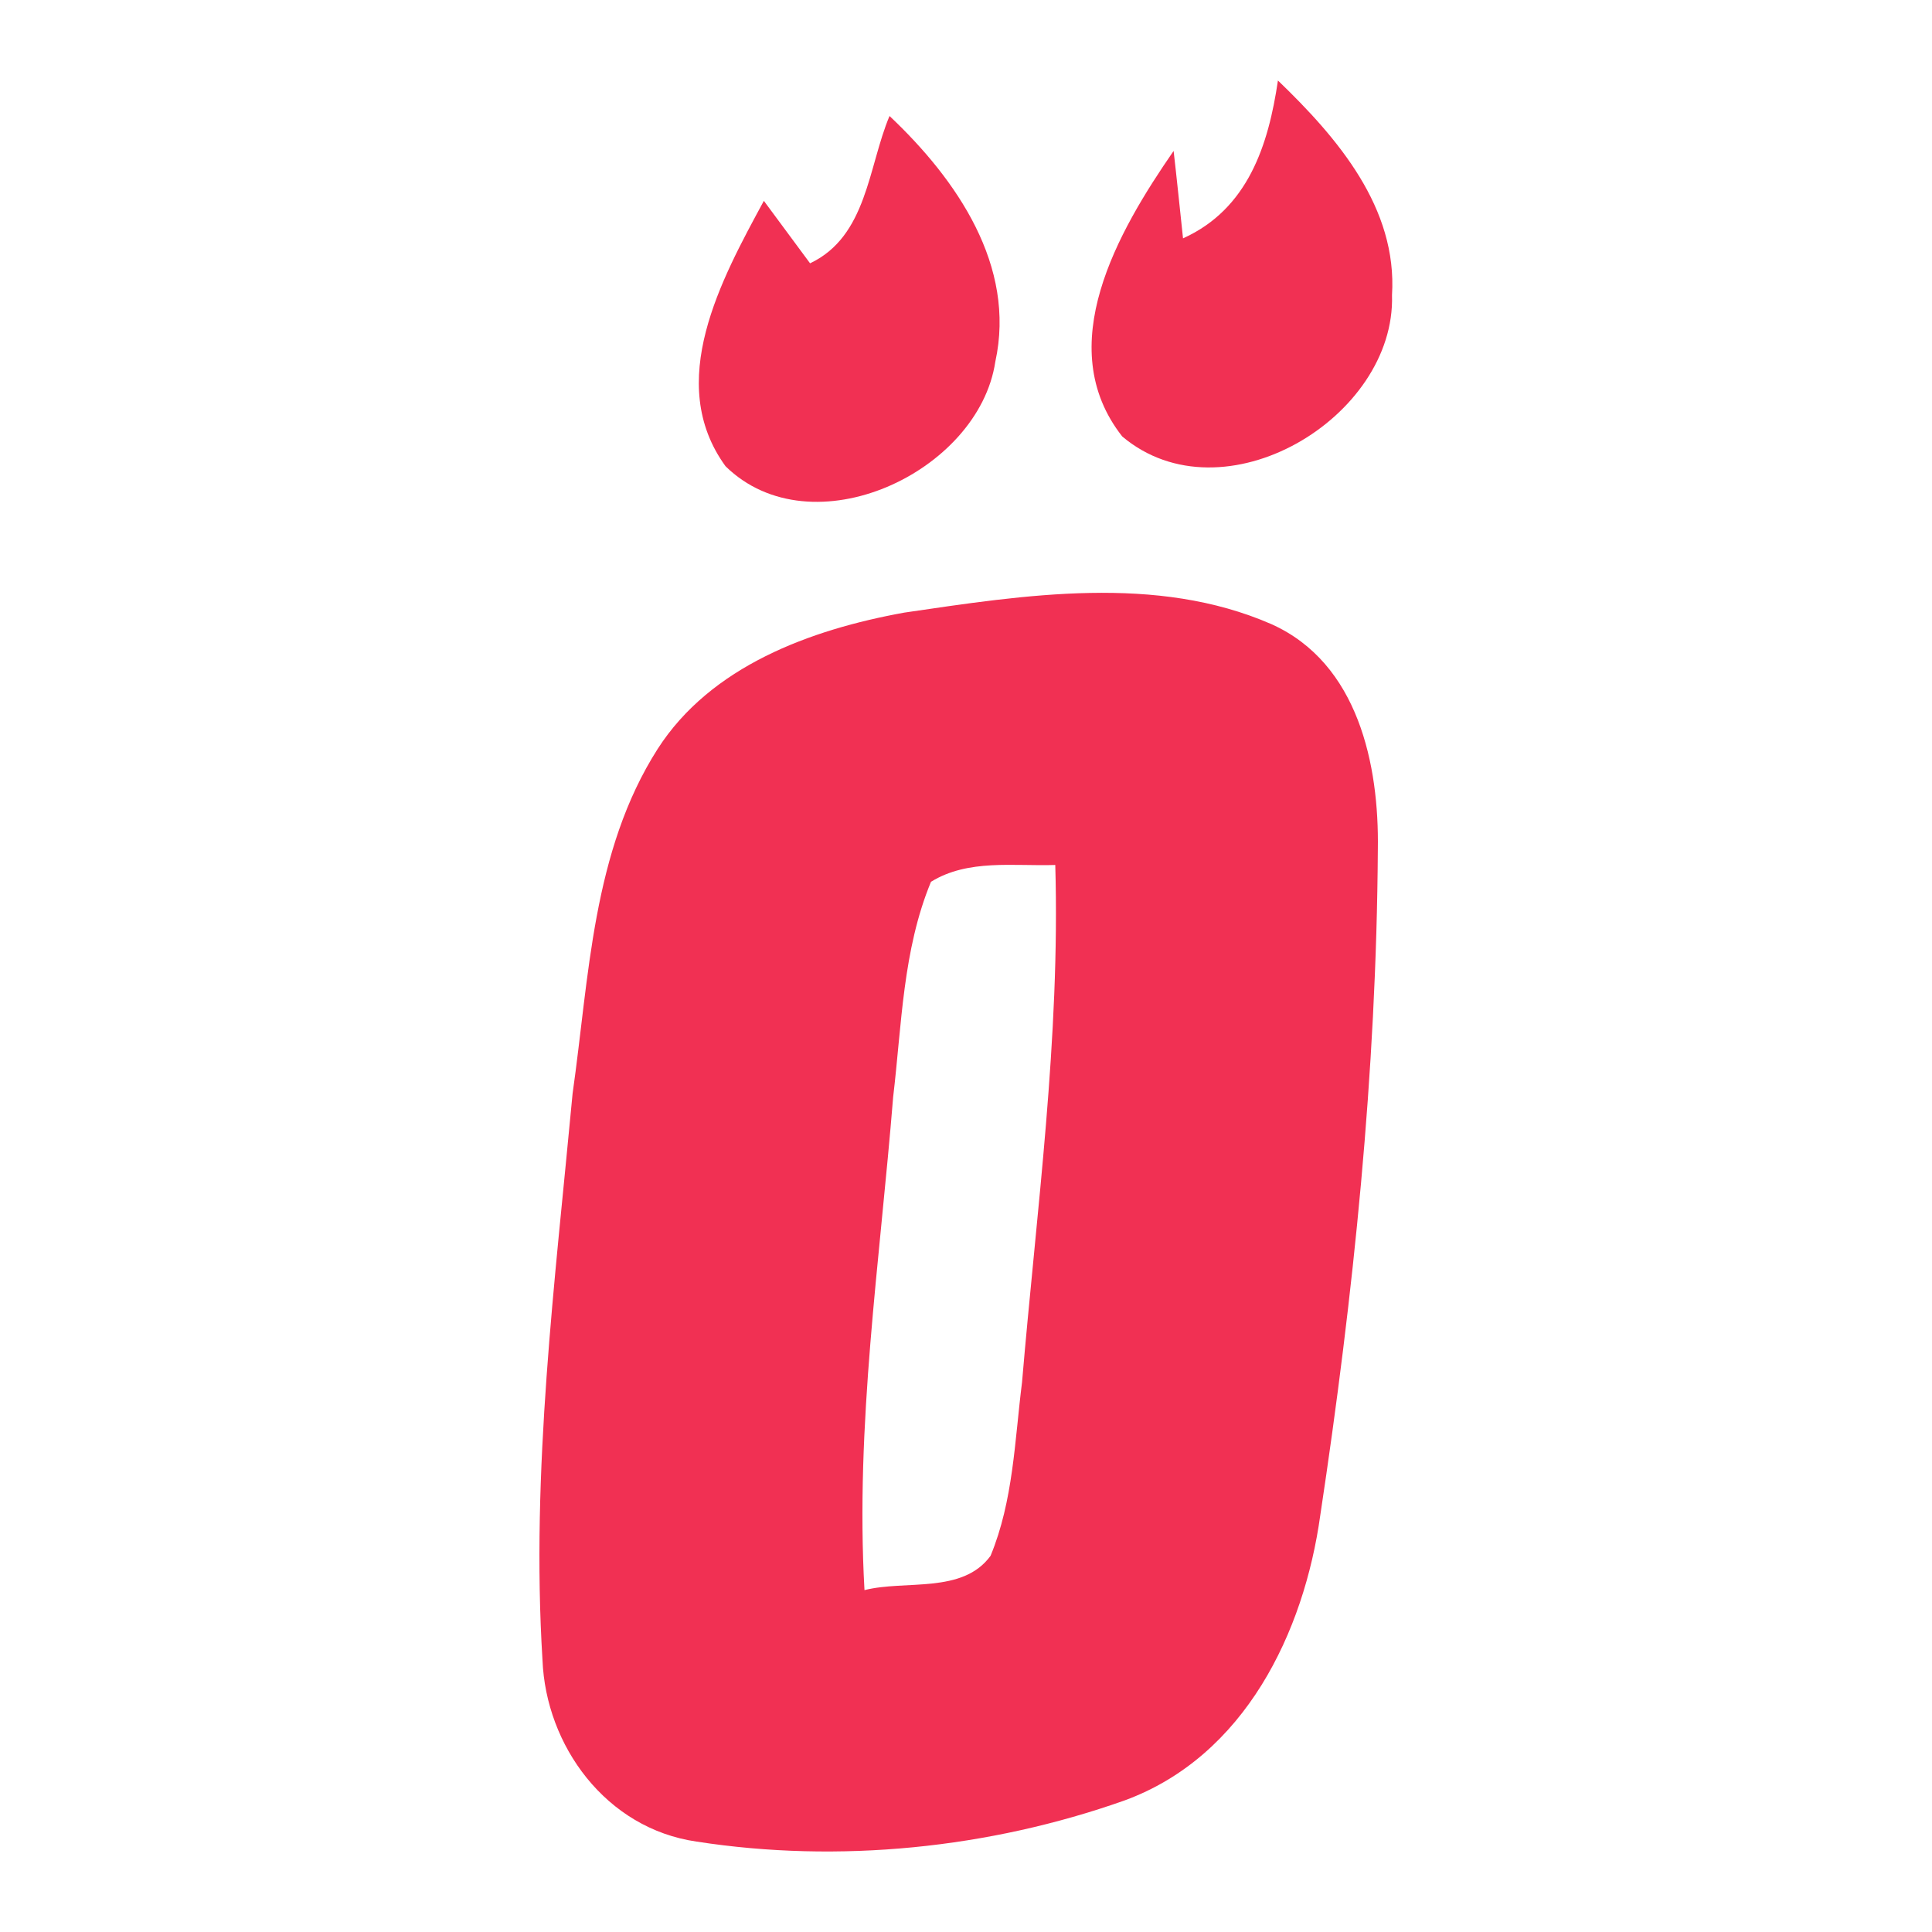 <svg width="24" height="24" viewBox="0 0 24 24" fill="none" xmlns="http://www.w3.org/2000/svg">
<path d="M11.234 7.61C12.73 7.391 14.365 7.13 15.793 7.753C16.876 8.238 17.133 9.508 17.116 10.553C17.099 13.32 16.814 16.086 16.401 18.823C16.2 20.271 15.468 21.817 13.969 22.366C12.289 22.961 10.421 23.151 8.654 22.877C7.525 22.715 6.781 21.683 6.739 20.622C6.594 18.274 6.895 15.921 7.113 13.584C7.319 12.139 7.356 10.578 8.17 9.303C8.829 8.277 10.063 7.822 11.234 7.61ZM13.109 10.745C12.591 10.762 12.026 10.669 11.565 10.954C11.214 11.802 11.202 12.731 11.095 13.628C10.931 15.666 10.623 17.704 10.739 19.753C11.248 19.624 11.957 19.804 12.305 19.327C12.588 18.644 12.605 17.893 12.696 17.172C12.877 15.033 13.171 12.896 13.109 10.745ZM11.05 1.441C11.887 2.231 12.625 3.304 12.364 4.494C12.158 5.866 10.085 6.842 9.013 5.792C8.255 4.75 8.96 3.472 9.489 2.495C9.633 2.69 9.919 3.077 10.063 3.271C10.773 2.934 10.784 2.072 11.05 1.441ZM15.875 1C16.619 1.716 17.36 2.583 17.292 3.666C17.34 5.188 15.194 6.477 13.941 5.422C13.061 4.303 13.889 2.873 14.579 1.875C14.611 2.146 14.667 2.689 14.696 2.961C15.504 2.596 15.757 1.801 15.875 1Z" fill="#F13053"/>
</svg>
